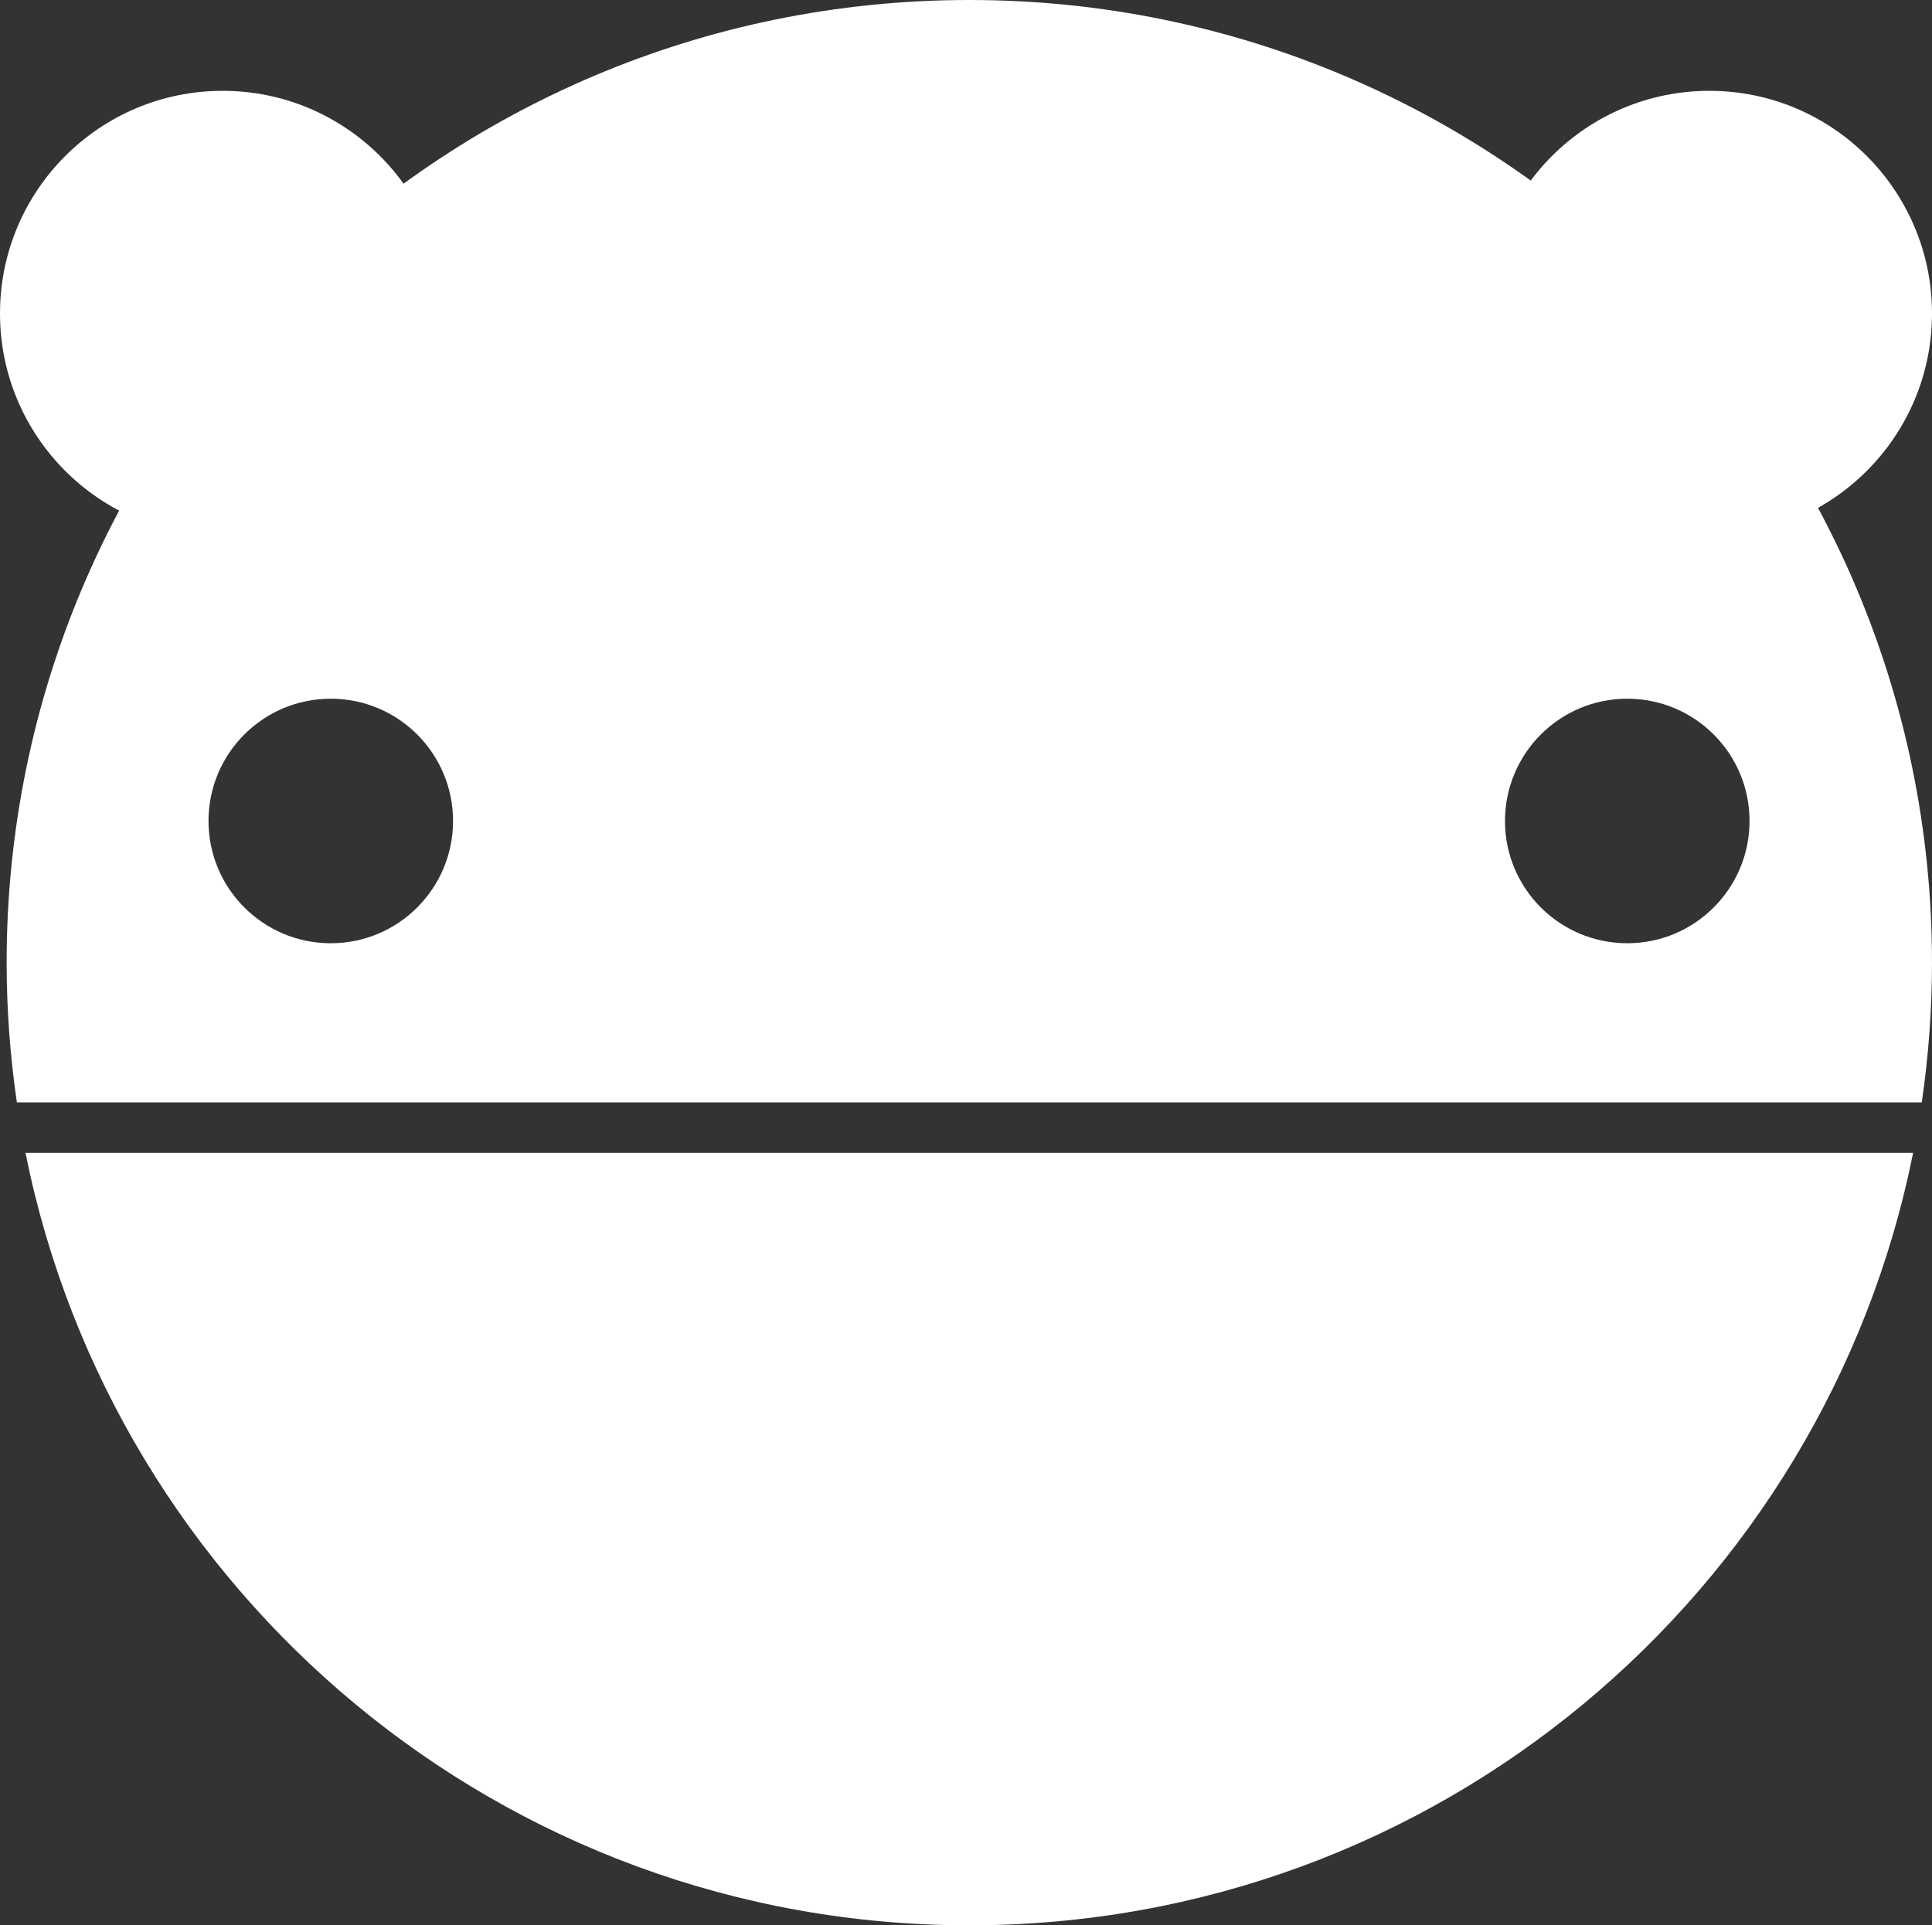 <?xml version="1.0" encoding="utf-8"?>
<!-- Generator: Adobe Illustrator 17.0.0, SVG Export Plug-In . SVG Version: 6.00 Build 0)  -->
<!DOCTYPE svg PUBLIC "-//W3C//DTD SVG 1.1//EN" "http://www.w3.org/Graphics/SVG/1.1/DTD/svg11.dtd">
<svg version="1.1" id="Layer_1" xmlns="http://www.w3.org/2000/svg" xmlns:xlink="http://www.w3.org/1999/xlink" x="0px" y="0px"
	 width="82.952px" height="82.667px" viewBox="0 0 82.952 82.667" enable-background="new 0 0 82.952 82.667" xml:space="preserve">
<rect x="0" y="0" width="82.952" height="82.667" fill="#333333" stroke="none"/>
<g>
	<path fill="#FFFFFF" d="M1.095,49.5c3.792,18.916,20.491,33.167,40.523,33.167c20.032,0,36.731-14.251,40.523-33.167H1.095z"/>
	<path fill="#FFFFFF" d="M82.513,47.333c0.285-1.959,0.439-3.962,0.439-6C82.952,18.506,64.446,0,41.618,0
		C18.79,0,0.285,18.506,0.285,41.333c0,2.038,0.154,4.041,0.439,6H82.513z M69.868,30c2.9,0,5.25,2.351,5.25,5.25
		c0,2.9-2.35,5.25-5.25,5.25c-2.899,0-5.25-2.35-5.25-5.25C64.618,32.351,66.969,30,69.868,30z M14.202,30
		c2.899,0,5.25,2.351,5.25,5.25c0,2.9-2.351,5.25-5.25,5.25c-2.9,0-5.25-2.35-5.25-5.25C8.952,32.351,11.302,30,14.202,30z"/>
</g>
<circle fill="#FFFFFF" cx="9.559" cy="13.459" r="9.559"/>
<circle fill="#FFFFFF" cx="73.393" cy="13.459" r="9.559"/>
</svg>
